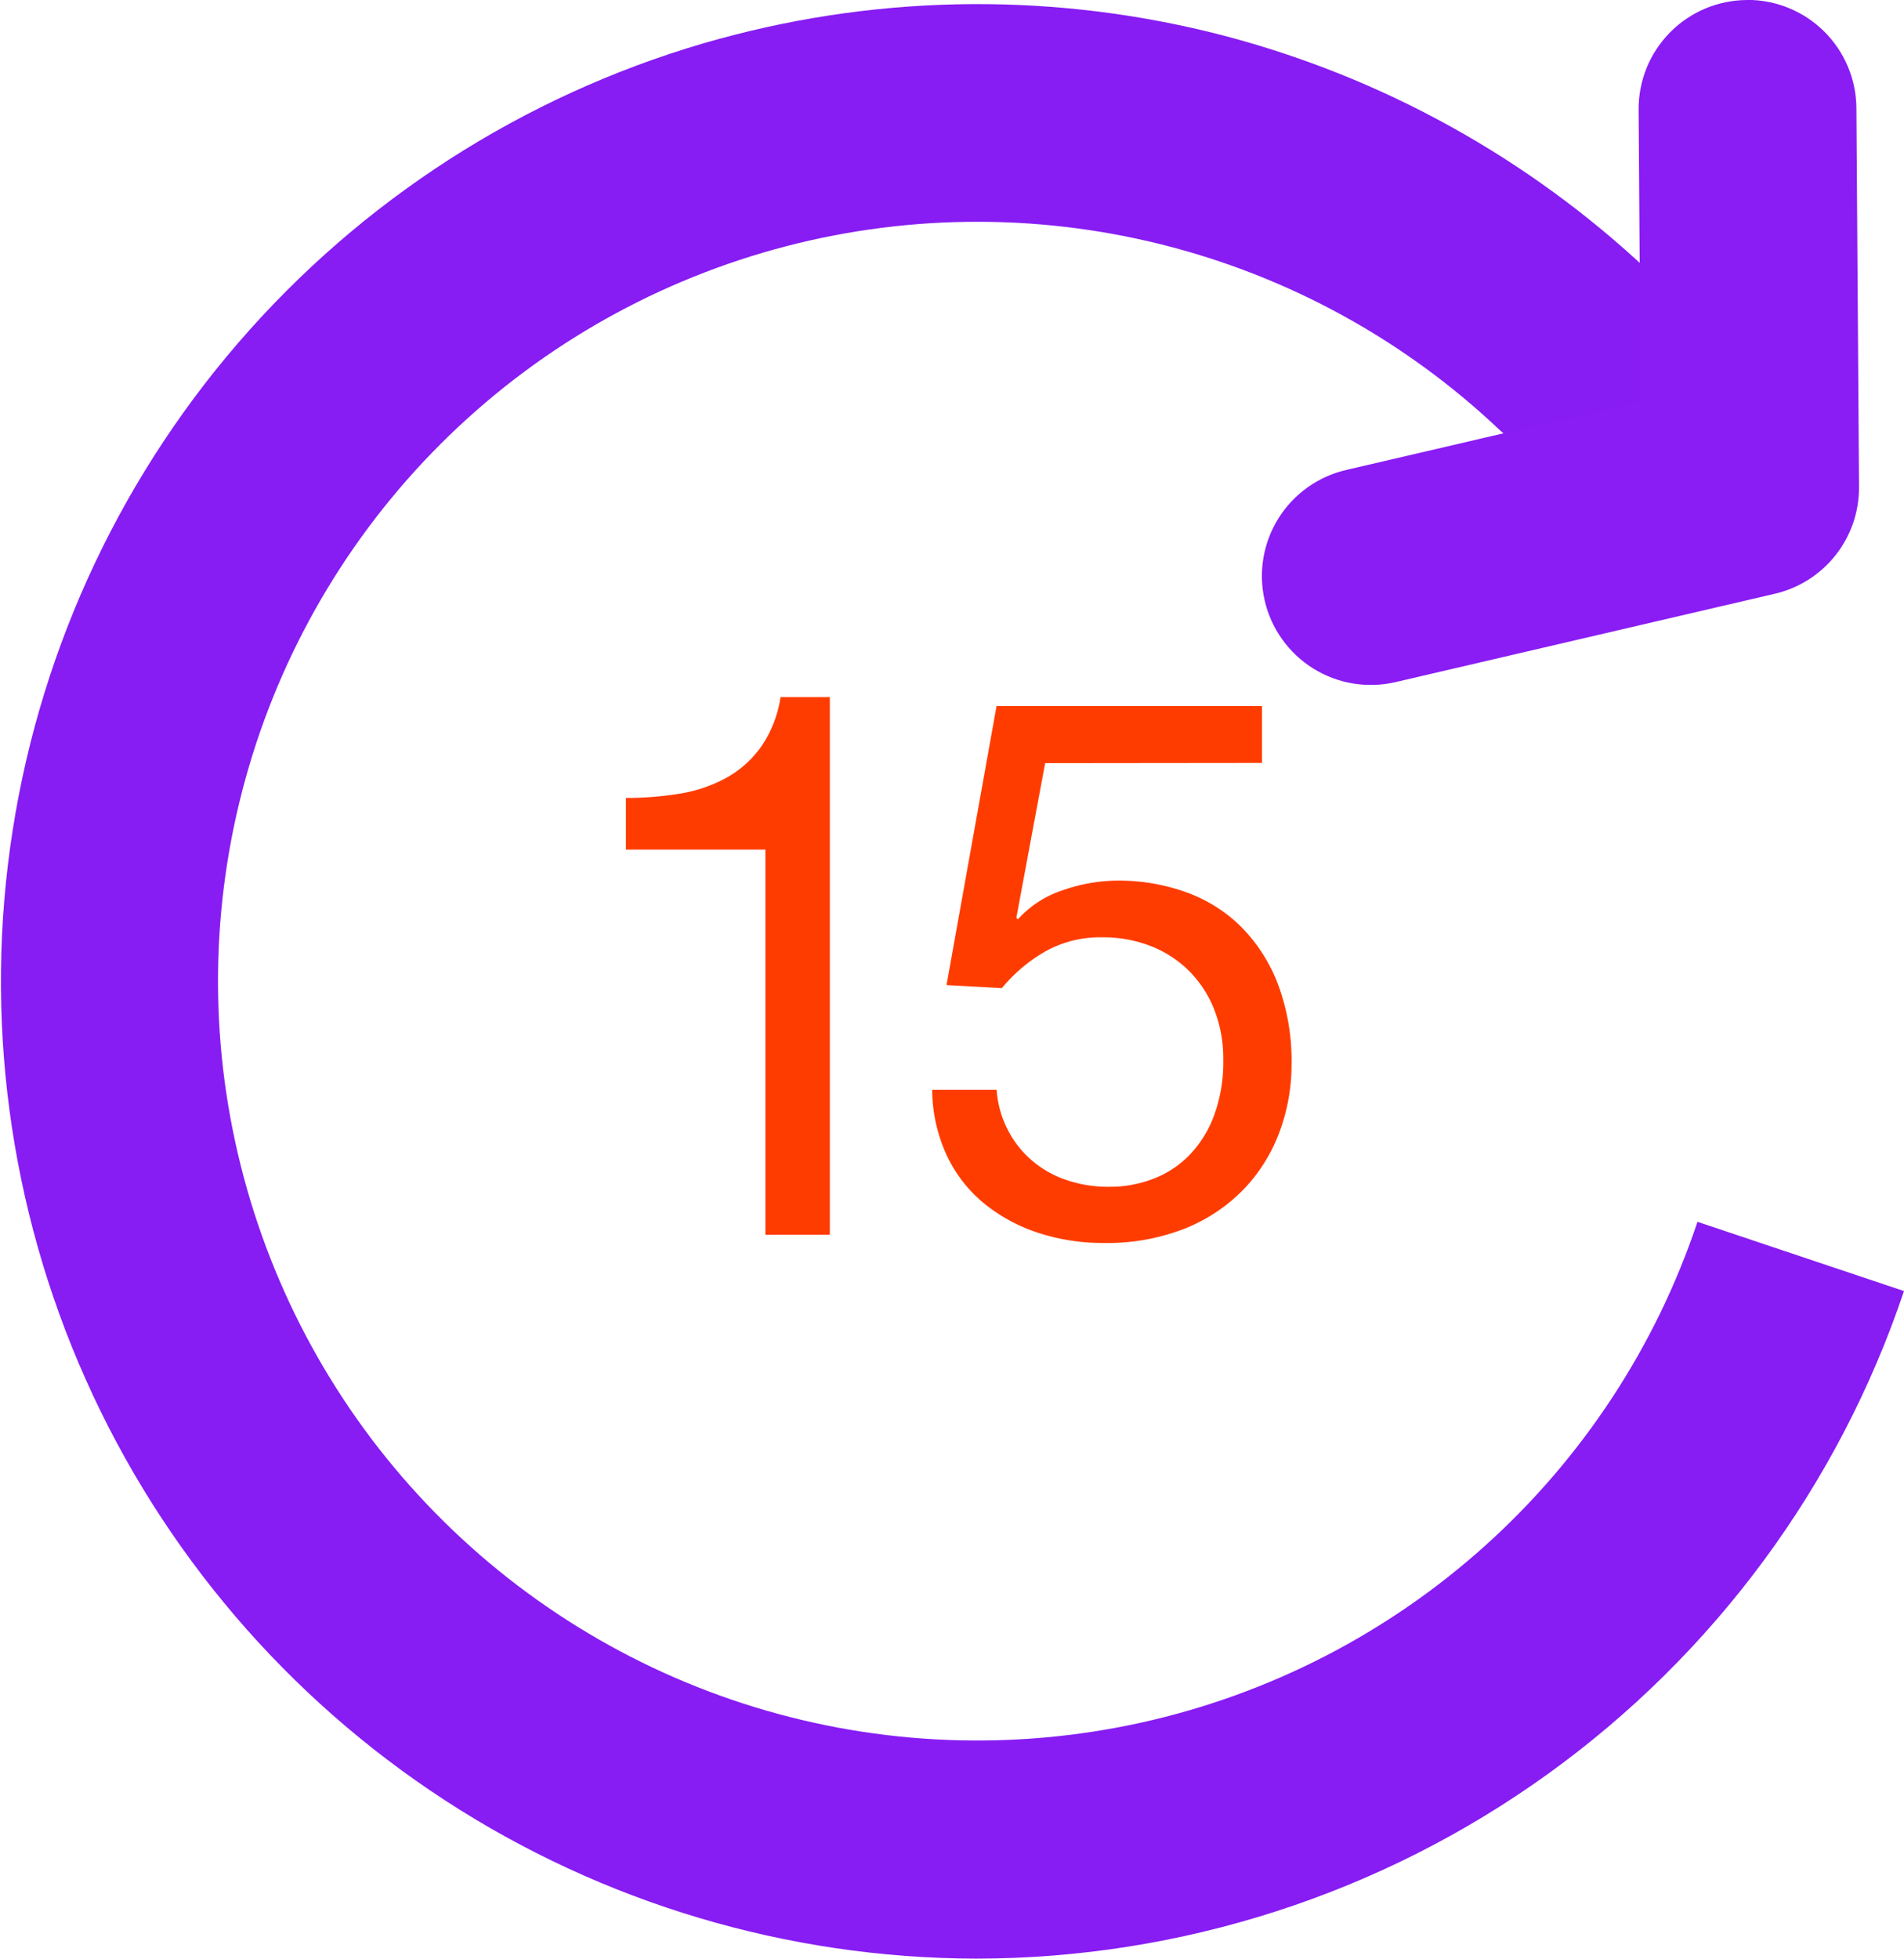 <svg xmlns="http://www.w3.org/2000/svg" xmlns:xlink="http://www.w3.org/1999/xlink" width="99.522" height="102.369" viewBox="0 0 99.522 102.369">
  <defs>
    <clipPath id="clip-path">
      <path id="Path_8121" data-name="Path 8121" d="M64.554,7312.006a51.083,51.083,0,0,0,13.358,100.354,51.2,51.2,0,0,0,48.515-34.891l-10.794-3.619a39.689,39.689,0,1,1-10.311-41.357l6.388,5.541,7.455-8.6-6.106-5.291a51.379,51.379,0,0,0-22.2-12.293,51.053,51.053,0,0,0-26.307.16" transform="translate(-26.906 -7310.201)" fill="none"/>
    </clipPath>
    <linearGradient id="linear-gradient" x1="0.099" y1="6.881" x2="0.101" y2="6.881" gradientUnits="objectBoundingBox">
      <stop offset="0" stop-color="#201cf9"/>
      <stop offset="0.001" stop-color="#201cf9"/>
      <stop offset="1" stop-color="#871cf3"/>
    </linearGradient>
    <clipPath id="clip-path-2">
      <path id="Path_8122" data-name="Path 8122" d="M311.892,7309.374a5.691,5.691,0,0,0-5.653,5.731l.105,15.246-15.374,3.581a5.692,5.692,0,1,0,2.583,11.087l19.806-4.614a5.691,5.691,0,0,0,4.4-5.583l-.137-19.8a5.693,5.693,0,0,0-5.691-5.654h-.04" transform="translate(-286.568 -7309.373)" fill="none"/>
    </clipPath>
    <linearGradient id="linear-gradient-2" x1="-2.274" y1="26.163" x2="-2.266" y2="26.163" gradientUnits="objectBoundingBox">
      <stop offset="0" stop-color="#1c1cf9"/>
      <stop offset="0.001" stop-color="#1c1cf9"/>
      <stop offset="1" stop-color="#8a1cf4"/>
    </linearGradient>
  </defs>
  <g id="Group_38885" data-name="Group 38885" transform="translate(-355.845 -2079.042)">
    <path id="Path_8119" data-name="Path 8119" d="M162.944,7480.88v-20.132h-7.292v-2.7a17.327,17.327,0,0,0,2.774-.218,7.557,7.557,0,0,0,2.437-.812,5.545,5.545,0,0,0,1.843-1.625,6.18,6.18,0,0,0,1.03-2.615h2.576v28.1Z" transform="translate(232.908 -5337.301)" fill="#ff3c00"/>
    <path id="Path_8120" data-name="Path 8120" d="M224.567,7457.625l-1.506,8.084.079.08a5.42,5.42,0,0,1,2.358-1.526,8.817,8.817,0,0,1,2.873-.5,10.417,10.417,0,0,1,3.527.594,7.836,7.836,0,0,1,2.893,1.8,8.615,8.615,0,0,1,1.942,3.012,11.44,11.44,0,0,1,.713,4.221,10.045,10.045,0,0,1-.614,3.467,8.668,8.668,0,0,1-1.842,2.992,8.844,8.844,0,0,1-3.072,2.081,11.056,11.056,0,0,1-4.3.772,10.777,10.777,0,0,1-3.428-.535,8.794,8.794,0,0,1-2.833-1.545,7.2,7.2,0,0,1-1.942-2.517,8.285,8.285,0,0,1-.753-3.409h3.369a5.408,5.408,0,0,0,.535,2,5.268,5.268,0,0,0,1.229,1.625,5.434,5.434,0,0,0,1.823,1.07,6.811,6.811,0,0,0,2.318.376,6.327,6.327,0,0,0,2.279-.417,5.243,5.243,0,0,0,1.9-1.248,5.989,5.989,0,0,0,1.288-2.081,8.154,8.154,0,0,0,.476-2.913,6.991,6.991,0,0,0-.456-2.556,5.954,5.954,0,0,0-1.288-2.021,5.824,5.824,0,0,0-2-1.327,6.824,6.824,0,0,0-2.6-.476,5.856,5.856,0,0,0-2.952.733,8.292,8.292,0,0,0-2.279,1.922l-2.893-.159,2.615-14.583H235.9v2.972Z" transform="translate(185.908 -5338.696)" fill="#ff3c00"/>
    <g id="Group_38815" data-name="Group 38815" transform="translate(355.845 2079.252)" clip-path="url(#clip-path)">
      <rect id="Rectangle_4466" data-name="Rectangle 4466" width="139.048" height="138.727" transform="translate(-45.907 76.784) rotate(-60.107)" fill="url(#linear-gradient)"/>
    </g>
    <g id="Group_38817" data-name="Group 38817" transform="translate(421.825 2079.042)" clip-path="url(#clip-path-2)">
      <rect id="Rectangle_4467" data-name="Rectangle 4467" width="31.774" height="35.797" transform="translate(-0.563)" fill="url(#linear-gradient-2)"/>
    </g>
  </g>
</svg>
